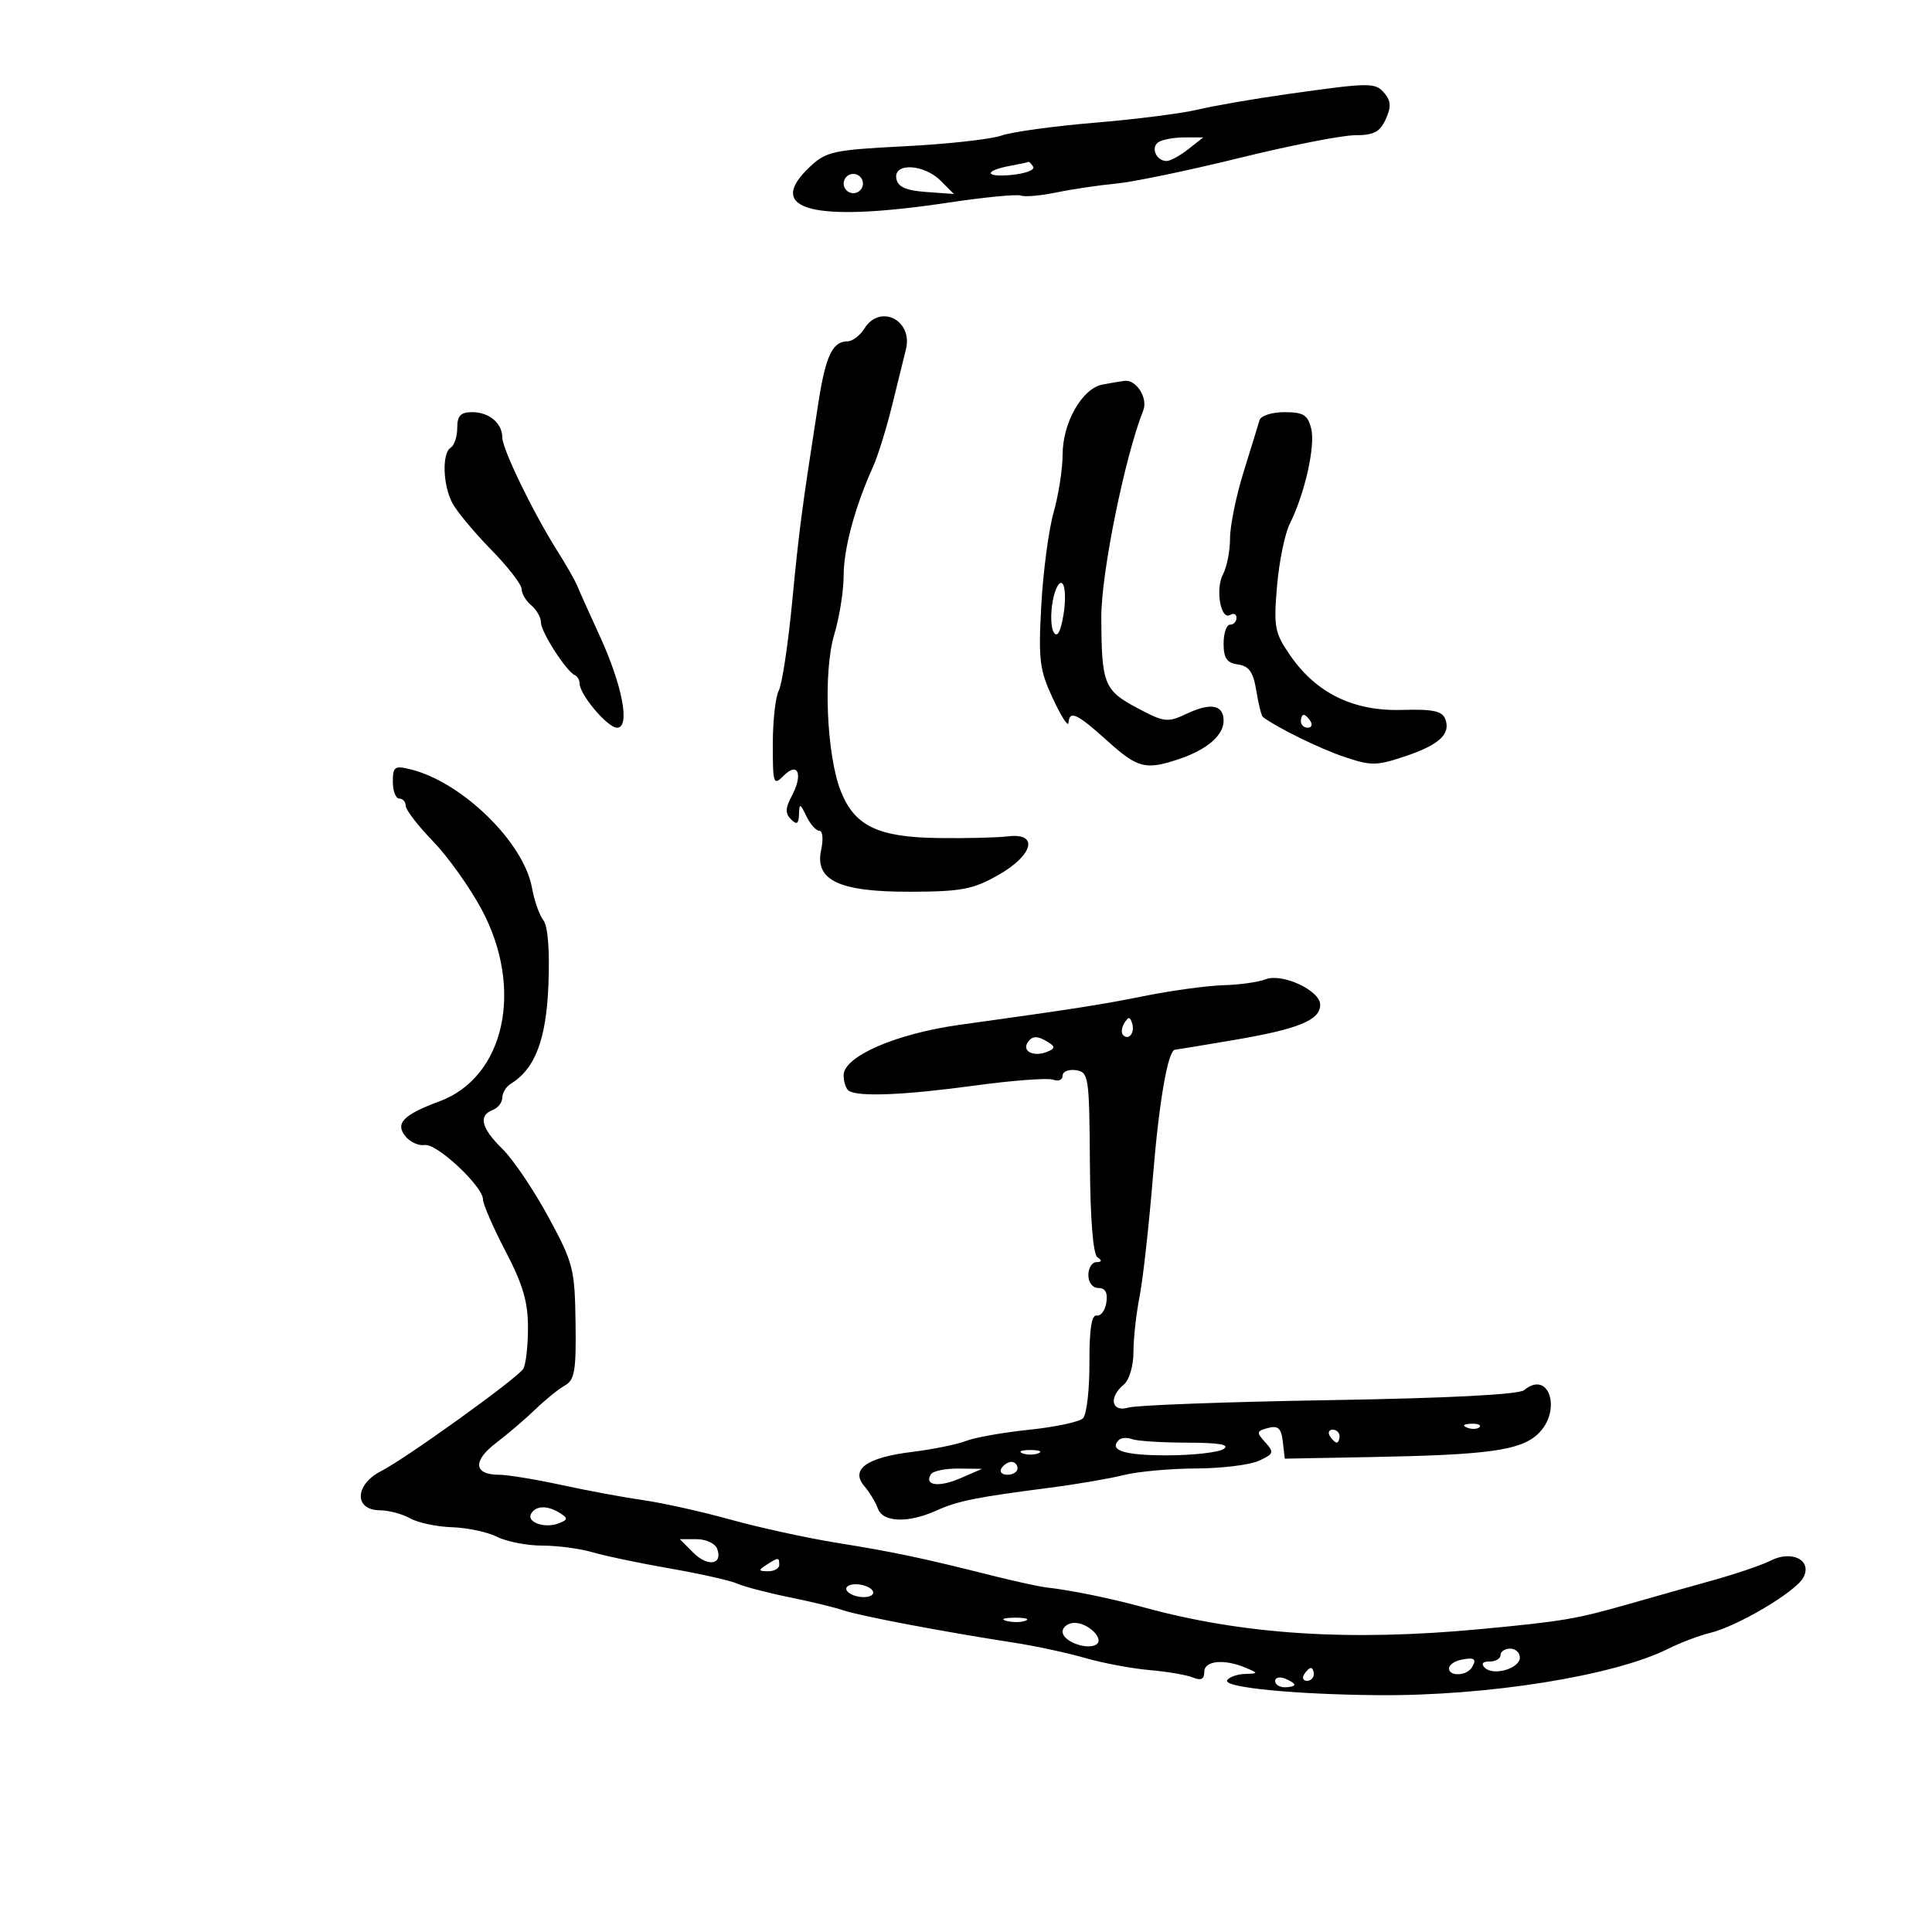 <svg xmlns="http://www.w3.org/2000/svg" width="300" height="300" viewBox="0 0 300 300" version="1.1">
	<path d="M 200 14.598 C 194.775 15.334, 188.475 16.423, 186 17.018 C 183.525 17.613, 176.325 18.529, 170 19.054 C 163.675 19.578, 157.150 20.478, 155.500 21.053 C 153.850 21.628, 147.100 22.374, 140.500 22.710 C 129.391 23.275, 128.296 23.513, 125.750 25.907 C 118.604 32.628, 126.267 34.614, 147.205 31.469 C 152.811 30.627, 157.901 30.132, 158.517 30.368 C 159.133 30.604, 161.631 30.384, 164.068 29.878 C 166.506 29.372, 170.669 28.755, 173.321 28.507 C 175.973 28.259, 184.582 26.469, 192.454 24.528 C 200.325 22.588, 208.403 21, 210.404 21 C 213.303 21, 214.272 20.498, 215.168 18.530 C 216.029 16.641, 215.995 15.699, 215.025 14.530 C 213.572 12.779, 212.901 12.782, 200 14.598 M 179.911 22.055 C 178.620 22.853, 179.523 25, 181.151 25 C 181.720 25, 183.233 24.175, 184.515 23.167 L 186.846 21.333 183.962 21.333 C 182.376 21.333, 180.553 21.658, 179.911 22.055 M 157 25.721 C 152.789 26.476, 152.805 27.571, 157.020 27.169 C 159.203 26.961, 160.740 26.388, 160.435 25.895 C 160.131 25.403, 159.796 25.061, 159.691 25.136 C 159.586 25.211, 158.375 25.474, 157 25.721 M 139.185 27.750 C 139.428 29.032, 140.669 29.583, 143.819 29.810 L 148.121 30.121 146.060 28.060 C 143.443 25.443, 138.707 25.229, 139.185 27.750 M 131 28.500 C 131 29.325, 131.675 30, 132.500 30 C 133.325 30, 134 29.325, 134 28.500 C 134 27.675, 133.325 27, 132.500 27 C 131.675 27, 131 27.675, 131 28.500 M 134.232 51 C 133.545 52.100, 132.367 53, 131.614 53 C 129.281 53, 128.213 55.239, 127.083 62.500 C 124.488 79.180, 124.101 82.116, 123.005 93.500 C 122.370 100.100, 121.434 106.281, 120.925 107.236 C 120.416 108.191, 120 111.936, 120 115.558 C 120 121.764, 120.098 122.045, 121.705 120.437 C 123.937 118.206, 124.732 120.263, 122.936 123.619 C 121.941 125.479, 121.914 126.314, 122.820 127.220 C 123.727 128.127, 124.016 127.948, 124.068 126.450 C 124.129 124.683, 124.237 124.711, 125.220 126.750 C 125.817 127.987, 126.723 129, 127.232 129 C 127.742 129, 127.869 130.320, 127.514 131.934 C 126.464 136.715, 130.289 138.507, 141.458 138.470 C 149.280 138.443, 151.107 138.095, 155 135.885 C 160.469 132.780, 161.344 129.273, 156.500 129.869 C 154.850 130.072, 149.978 130.190, 145.673 130.130 C 136.332 130.001, 132.727 128.274, 130.576 122.899 C 128.348 117.330, 127.797 104.326, 129.543 98.523 C 130.344 95.861, 131 91.744, 131 89.376 C 131 85.205, 132.762 78.677, 135.555 72.500 C 136.302 70.850, 137.632 66.575, 138.512 63 C 139.392 59.425, 140.365 55.485, 140.674 54.244 C 141.799 49.724, 136.649 47.131, 134.232 51 M 171.188 59.714 C 168.034 60.316, 165.008 65.627, 165.004 70.568 C 165.002 72.806, 164.372 76.856, 163.604 79.568 C 162.836 82.281, 161.974 88.775, 161.689 94 C 161.225 102.492, 161.417 104.031, 163.502 108.500 C 164.784 111.250, 165.871 112.938, 165.917 112.250 C 166.051 110.240, 167.226 110.781, 171.920 115.014 C 176.679 119.307, 177.879 119.612, 183.101 117.858 C 187.409 116.411, 190 114.185, 190 111.928 C 190 109.443, 188.023 109.057, 184.296 110.815 C 181.293 112.232, 180.810 112.177, 176.606 109.947 C 171.425 107.198, 171.032 106.204, 171.014 95.776 C 171.002 88.947, 174.663 70.925, 177.522 63.737 C 178.283 61.827, 176.451 58.916, 174.628 59.136 C 174.007 59.211, 172.460 59.471, 171.188 59.714 M 71 66.441 C 71 67.784, 70.550 69.160, 70 69.500 C 68.606 70.362, 68.751 75.302, 70.253 78.136 C 70.943 79.436, 73.643 82.679, 76.253 85.342 C 78.864 88.005, 81 90.762, 81 91.469 C 81 92.177, 81.675 93.315, 82.500 94 C 83.325 94.685, 84 95.883, 84 96.663 C 84 98.132, 87.929 104.246, 89.250 104.833 C 89.662 105.017, 90 105.597, 90 106.124 C 90 107.860, 94.348 113, 95.816 113 C 97.902 113, 96.659 106.442, 93.110 98.716 C 91.539 95.297, 89.981 91.825, 89.648 91 C 89.315 90.175, 87.905 87.700, 86.515 85.500 C 82.796 79.613, 78.002 69.731, 78.001 67.950 C 78 65.716, 75.957 64, 73.300 64 C 71.528 64, 71 64.561, 71 66.441 M 195.577 65.250 C 195.378 65.938, 194.267 69.547, 193.108 73.271 C 191.949 76.995, 191 81.637, 191 83.587 C 191 85.536, 190.512 88.044, 189.915 89.159 C 188.683 91.461, 189.552 96.395, 191.029 95.482 C 191.563 95.152, 192 95.359, 192 95.941 C 192 96.523, 191.550 97, 191 97 C 190.450 97, 190 98.319, 190 99.930 C 190 102.202, 190.503 102.933, 192.237 103.180 C 193.962 103.427, 194.612 104.359, 195.081 107.261 C 195.415 109.330, 195.871 111.161, 196.094 111.330 C 198.228 112.952, 204.854 116.211, 208.614 117.487 C 212.868 118.931, 213.693 118.931, 218.060 117.480 C 223.466 115.685, 225.317 113.989, 224.421 111.655 C 223.939 110.400, 222.483 110.094, 217.654 110.236 C 210.172 110.454, 204.414 107.648, 200.370 101.812 C 197.929 98.291, 197.759 97.411, 198.291 91.063 C 198.610 87.261, 199.505 82.879, 200.280 81.325 C 202.616 76.641, 204.277 69.241, 203.600 66.541 C 203.068 64.423, 202.377 64, 199.450 64 C 197.499 64, 195.777 64.556, 195.577 65.250 M 163.471 93.305 C 163.103 95.266, 163.172 97.462, 163.626 98.185 C 164.175 99.062, 164.676 98.167, 165.131 95.500 C 165.505 93.300, 165.435 91.104, 164.976 90.620 C 164.515 90.135, 163.839 91.341, 163.471 93.305 M 202 112 C 202 112.550, 202.477 113, 203.059 113 C 203.641 113, 203.840 112.550, 203.500 112 C 203.160 111.450, 202.684 111, 202.441 111 C 202.198 111, 202 111.450, 202 112 M 61 121.392 C 61 122.826, 61.450 124, 62 124 C 62.550 124, 63 124.508, 63 125.130 C 63 125.751, 64.901 128.221, 67.224 130.618 C 69.548 133.016, 72.956 137.795, 74.798 141.239 C 81.388 153.555, 78.365 167.277, 68.238 171.017 C 62.593 173.103, 61.301 174.453, 62.995 176.495 C 63.716 177.363, 65.044 177.949, 65.946 177.796 C 67.792 177.483, 75 184.218, 75 186.256 C 75 186.984, 76.575 190.600, 78.500 194.292 C 81.215 199.500, 81.997 202.181, 81.985 206.252 C 81.976 209.138, 81.639 211.984, 81.235 212.575 C 80.153 214.157, 63.041 226.461, 59.188 228.426 C 55.061 230.531, 54.939 234.490, 59 234.517 C 60.375 234.526, 62.487 235.090, 63.694 235.772 C 64.900 236.453, 67.825 237.072, 70.194 237.148 C 72.562 237.224, 75.715 237.896, 77.200 238.643 C 78.686 239.389, 81.838 240, 84.207 240 C 86.575 240, 90.085 240.466, 92.007 241.035 C 93.928 241.604, 99.325 242.734, 104 243.546 C 108.675 244.358, 113.400 245.421, 114.500 245.907 C 115.600 246.393, 119.200 247.336, 122.500 248.002 C 125.800 248.669, 129.625 249.597, 131 250.064 C 133.543 250.929, 146.635 253.408, 157.500 255.082 C 160.800 255.591, 165.750 256.658, 168.500 257.453 C 171.250 258.248, 175.750 259.092, 178.500 259.328 C 181.250 259.564, 184.287 260.085, 185.250 260.486 C 186.493 261.003, 187 260.748, 187 259.607 C 187 257.845, 190.132 257.553, 193.500 259 C 195.428 259.829, 195.421 259.862, 193.309 259.930 C 192.104 259.968, 190.864 260.411, 190.553 260.914 C 189.870 262.019, 201.016 263.117, 214 263.225 C 230.964 263.366, 250.596 260.230, 259 256.038 C 260.925 255.077, 263.850 253.967, 265.500 253.569 C 269.798 252.535, 278.833 247.180, 280.019 244.965 C 281.454 242.283, 278.262 240.642, 274.920 242.342 C 273.589 243.020, 269.575 244.387, 266 245.382 C 262.425 246.377, 256.575 248.026, 253 249.048 C 244.718 251.416, 242.744 251.751, 230 252.958 C 209.544 254.896, 193.012 253.827, 177.500 249.564 C 172.508 248.192, 166.281 246.920, 162.500 246.499 C 161.400 246.377, 157.575 245.540, 154 244.640 C 143.184 241.916, 138.881 241.008, 130 239.577 C 125.325 238.824, 117.900 237.205, 113.500 235.980 C 109.100 234.754, 103.025 233.398, 100 232.965 C 96.975 232.533, 91.208 231.464, 87.185 230.589 C 83.161 229.715, 78.800 229, 77.494 229 C 73.561 229, 73.357 226.864, 77.022 224.068 C 78.873 222.655, 81.633 220.294, 83.156 218.821 C 84.678 217.348, 86.728 215.691, 87.712 215.139 C 89.235 214.284, 89.481 212.830, 89.371 205.318 C 89.249 196.998, 89.009 196.072, 85.127 188.923 C 82.865 184.756, 79.673 180.031, 78.034 178.423 C 74.730 175.180, 74.236 173.230, 76.500 172.362 C 77.325 172.045, 78 171.182, 78 170.443 C 78 169.704, 78.585 168.740, 79.300 168.300 C 83.101 165.962, 84.827 161.418, 85.162 152.870 C 85.370 147.558, 85.073 143.772, 84.379 142.902 C 83.764 142.131, 82.967 139.866, 82.607 137.868 C 81.332 130.783, 71.761 121.441, 63.750 119.462 C 61.279 118.852, 61 119.048, 61 121.392 M 196.500 152.072 C 195.400 152.505, 192.475 152.915, 190 152.982 C 187.525 153.050, 182.125 153.779, 178 154.602 C 170.752 156.049, 167.230 156.600, 149 159.136 C 139.126 160.510, 131 164.041, 131 166.958 C 131 168.016, 131.370 169.111, 131.822 169.390 C 133.366 170.344, 140.494 170.045, 151.299 168.573 C 157.239 167.763, 162.751 167.351, 163.549 167.657 C 164.347 167.963, 165 167.685, 165 167.037 C 165 166.390, 165.932 166.005, 167.072 166.180 C 169.049 166.485, 169.148 167.143, 169.237 180.500 C 169.296 189.340, 169.731 194.771, 170.416 195.235 C 171.154 195.735, 171.101 195.974, 170.250 195.985 C 169.563 195.993, 169 196.900, 169 198 C 169 199.151, 169.667 200, 170.570 200 C 171.632 200, 172.028 200.727, 171.796 202.250 C 171.607 203.488, 170.932 204.398, 170.295 204.273 C 169.498 204.116, 169.146 206.406, 169.167 211.625 C 169.183 215.793, 168.736 219.664, 168.173 220.227 C 167.610 220.790, 163.853 221.592, 159.824 222.009 C 155.796 222.426, 151.375 223.209, 150 223.750 C 148.625 224.290, 144.839 225.059, 141.586 225.459 C 134.546 226.323, 131.989 228.178, 134.233 230.794 C 135.038 231.732, 135.975 233.287, 136.317 234.250 C 137.077 236.394, 140.997 236.539, 145.349 234.584 C 148.756 233.053, 151.467 232.505, 163 231.015 C 167.125 230.483, 172.300 229.597, 174.500 229.047 C 176.700 228.498, 181.741 228.037, 185.703 228.024 C 189.665 228.011, 194.055 227.476, 195.460 226.836 C 197.794 225.773, 197.880 225.525, 196.467 223.963 C 195.060 222.409, 195.099 222.207, 196.904 221.735 C 198.468 221.326, 198.953 221.775, 199.194 223.858 L 199.500 226.500 213 226.249 C 231.027 225.914, 236.023 225.229, 238.750 222.721 C 242.593 219.186, 240.601 212.596, 236.674 215.855 C 235.842 216.546, 224.973 217.107, 206.437 217.414 C 190.522 217.678, 176.488 218.196, 175.250 218.564 C 172.590 219.355, 172.093 216.997, 174.500 215 C 175.352 214.293, 176 212.113, 176 209.954 C 176 207.863, 176.429 203.981, 176.952 201.326 C 177.476 198.672, 178.411 190.281, 179.029 182.680 C 179.981 170.971, 181.374 163, 182.467 163 C 182.616 163, 186.734 162.320, 191.619 161.489 C 201.638 159.784, 205 158.409, 205 156.016 C 205 153.799, 199.085 151.055, 196.500 152.072 M 174.583 158.866 C 174.152 159.563, 174.070 160.403, 174.400 160.733 C 175.295 161.628, 176.271 160.312, 175.787 158.862 C 175.449 157.846, 175.213 157.846, 174.583 158.866 M 159.543 161.931 C 158.724 163.255, 160.514 164.124, 162.494 163.364 C 163.828 162.852, 163.897 162.550, 162.834 161.876 C 161.096 160.774, 160.249 160.789, 159.543 161.931 M 227.813 221.683 C 228.534 221.972, 229.397 221.936, 229.729 221.604 C 230.061 221.272, 229.471 221.036, 228.417 221.079 C 227.252 221.127, 227.015 221.364, 227.813 221.683 M 206.500 223 C 206.840 223.550, 207.316 224, 207.559 224 C 207.802 224, 208 223.550, 208 223 C 208 222.450, 207.523 222, 206.941 222 C 206.359 222, 206.160 222.450, 206.500 223 M 173.725 223.608 C 172.117 225.217, 174.613 225.999, 181.309 225.985 C 185.264 225.976, 189.175 225.533, 190 225 C 191.046 224.324, 189.329 224.026, 184.332 224.015 C 180.389 224.007, 176.541 223.761, 175.780 223.469 C 175.018 223.177, 174.094 223.240, 173.725 223.608 M 158.750 225.662 C 159.438 225.940, 160.563 225.940, 161.250 225.662 C 161.938 225.385, 161.375 225.158, 160 225.158 C 158.625 225.158, 158.063 225.385, 158.750 225.662 M 155.500 228 C 155.160 228.550, 155.584 229, 156.441 229 C 157.298 229, 158 228.550, 158 228 C 158 227.450, 157.577 227, 157.059 227 C 156.541 227, 155.840 227.450, 155.500 228 M 144.543 228.931 C 143.459 230.685, 145.793 230.990, 149.147 229.534 L 152.500 228.078 148.809 228.039 C 146.779 228.018, 144.859 228.419, 144.543 228.931 M 82.496 235.007 C 81.672 236.340, 84.542 237.390, 86.722 236.553 C 88.197 235.987, 88.233 235.759, 86.972 234.962 C 85.039 233.739, 83.268 233.757, 82.496 235.007 M 107.677 241.121 C 109.922 243.366, 112.299 242.943, 111.349 240.468 C 111.040 239.661, 109.609 239, 108.171 239 L 105.556 239 107.677 241.121 M 119 243 C 117.718 243.828, 117.754 243.972, 119.250 243.985 C 120.213 243.993, 121 243.550, 121 243 C 121 241.780, 120.887 241.780, 119 243 M 131.500 247 C 131.840 247.550, 133.018 248, 134.118 248 C 135.218 248, 135.840 247.550, 135.500 247 C 135.160 246.450, 133.982 246, 132.882 246 C 131.782 246, 131.160 246.450, 131.500 247 M 156.269 251.693 C 157.242 251.947, 158.592 251.930, 159.269 251.656 C 159.946 251.382, 159.150 251.175, 157.500 251.195 C 155.850 251.215, 155.296 251.439, 156.269 251.693 M 165 253.383 C 165 254.852, 168.749 256.273, 170.222 255.363 C 171.546 254.544, 169.016 252, 166.878 252 C 165.845 252, 165 252.623, 165 253.383 M 233 257 C 233 257.550, 232.235 258, 231.300 258 C 230.205 258, 229.944 258.344, 230.567 258.967 C 231.890 260.290, 236 259.092, 236 257.383 C 236 256.623, 235.325 256, 234.500 256 C 233.675 256, 233 256.450, 233 257 M 226.750 257.757 C 225.787 257.971, 225 258.564, 225 259.073 C 225 260.351, 227.732 260.243, 228.541 258.933 C 229.384 257.569, 228.932 257.272, 226.750 257.757 M 202.500 260 C 202.160 260.550, 202.359 261, 202.941 261 C 203.523 261, 204 260.550, 204 260 C 204 259.450, 203.802 259, 203.559 259 C 203.316 259, 202.840 259.450, 202.500 260 M 198 261.031 C 198 261.564, 198.675 262, 199.500 262 C 200.325 262, 201 261.823, 201 261.607 C 201 261.391, 200.325 260.955, 199.500 260.638 C 198.675 260.322, 198 260.499, 198 261.031" stroke="none" fill="black" fill-rule="evenodd"/>
</svg>